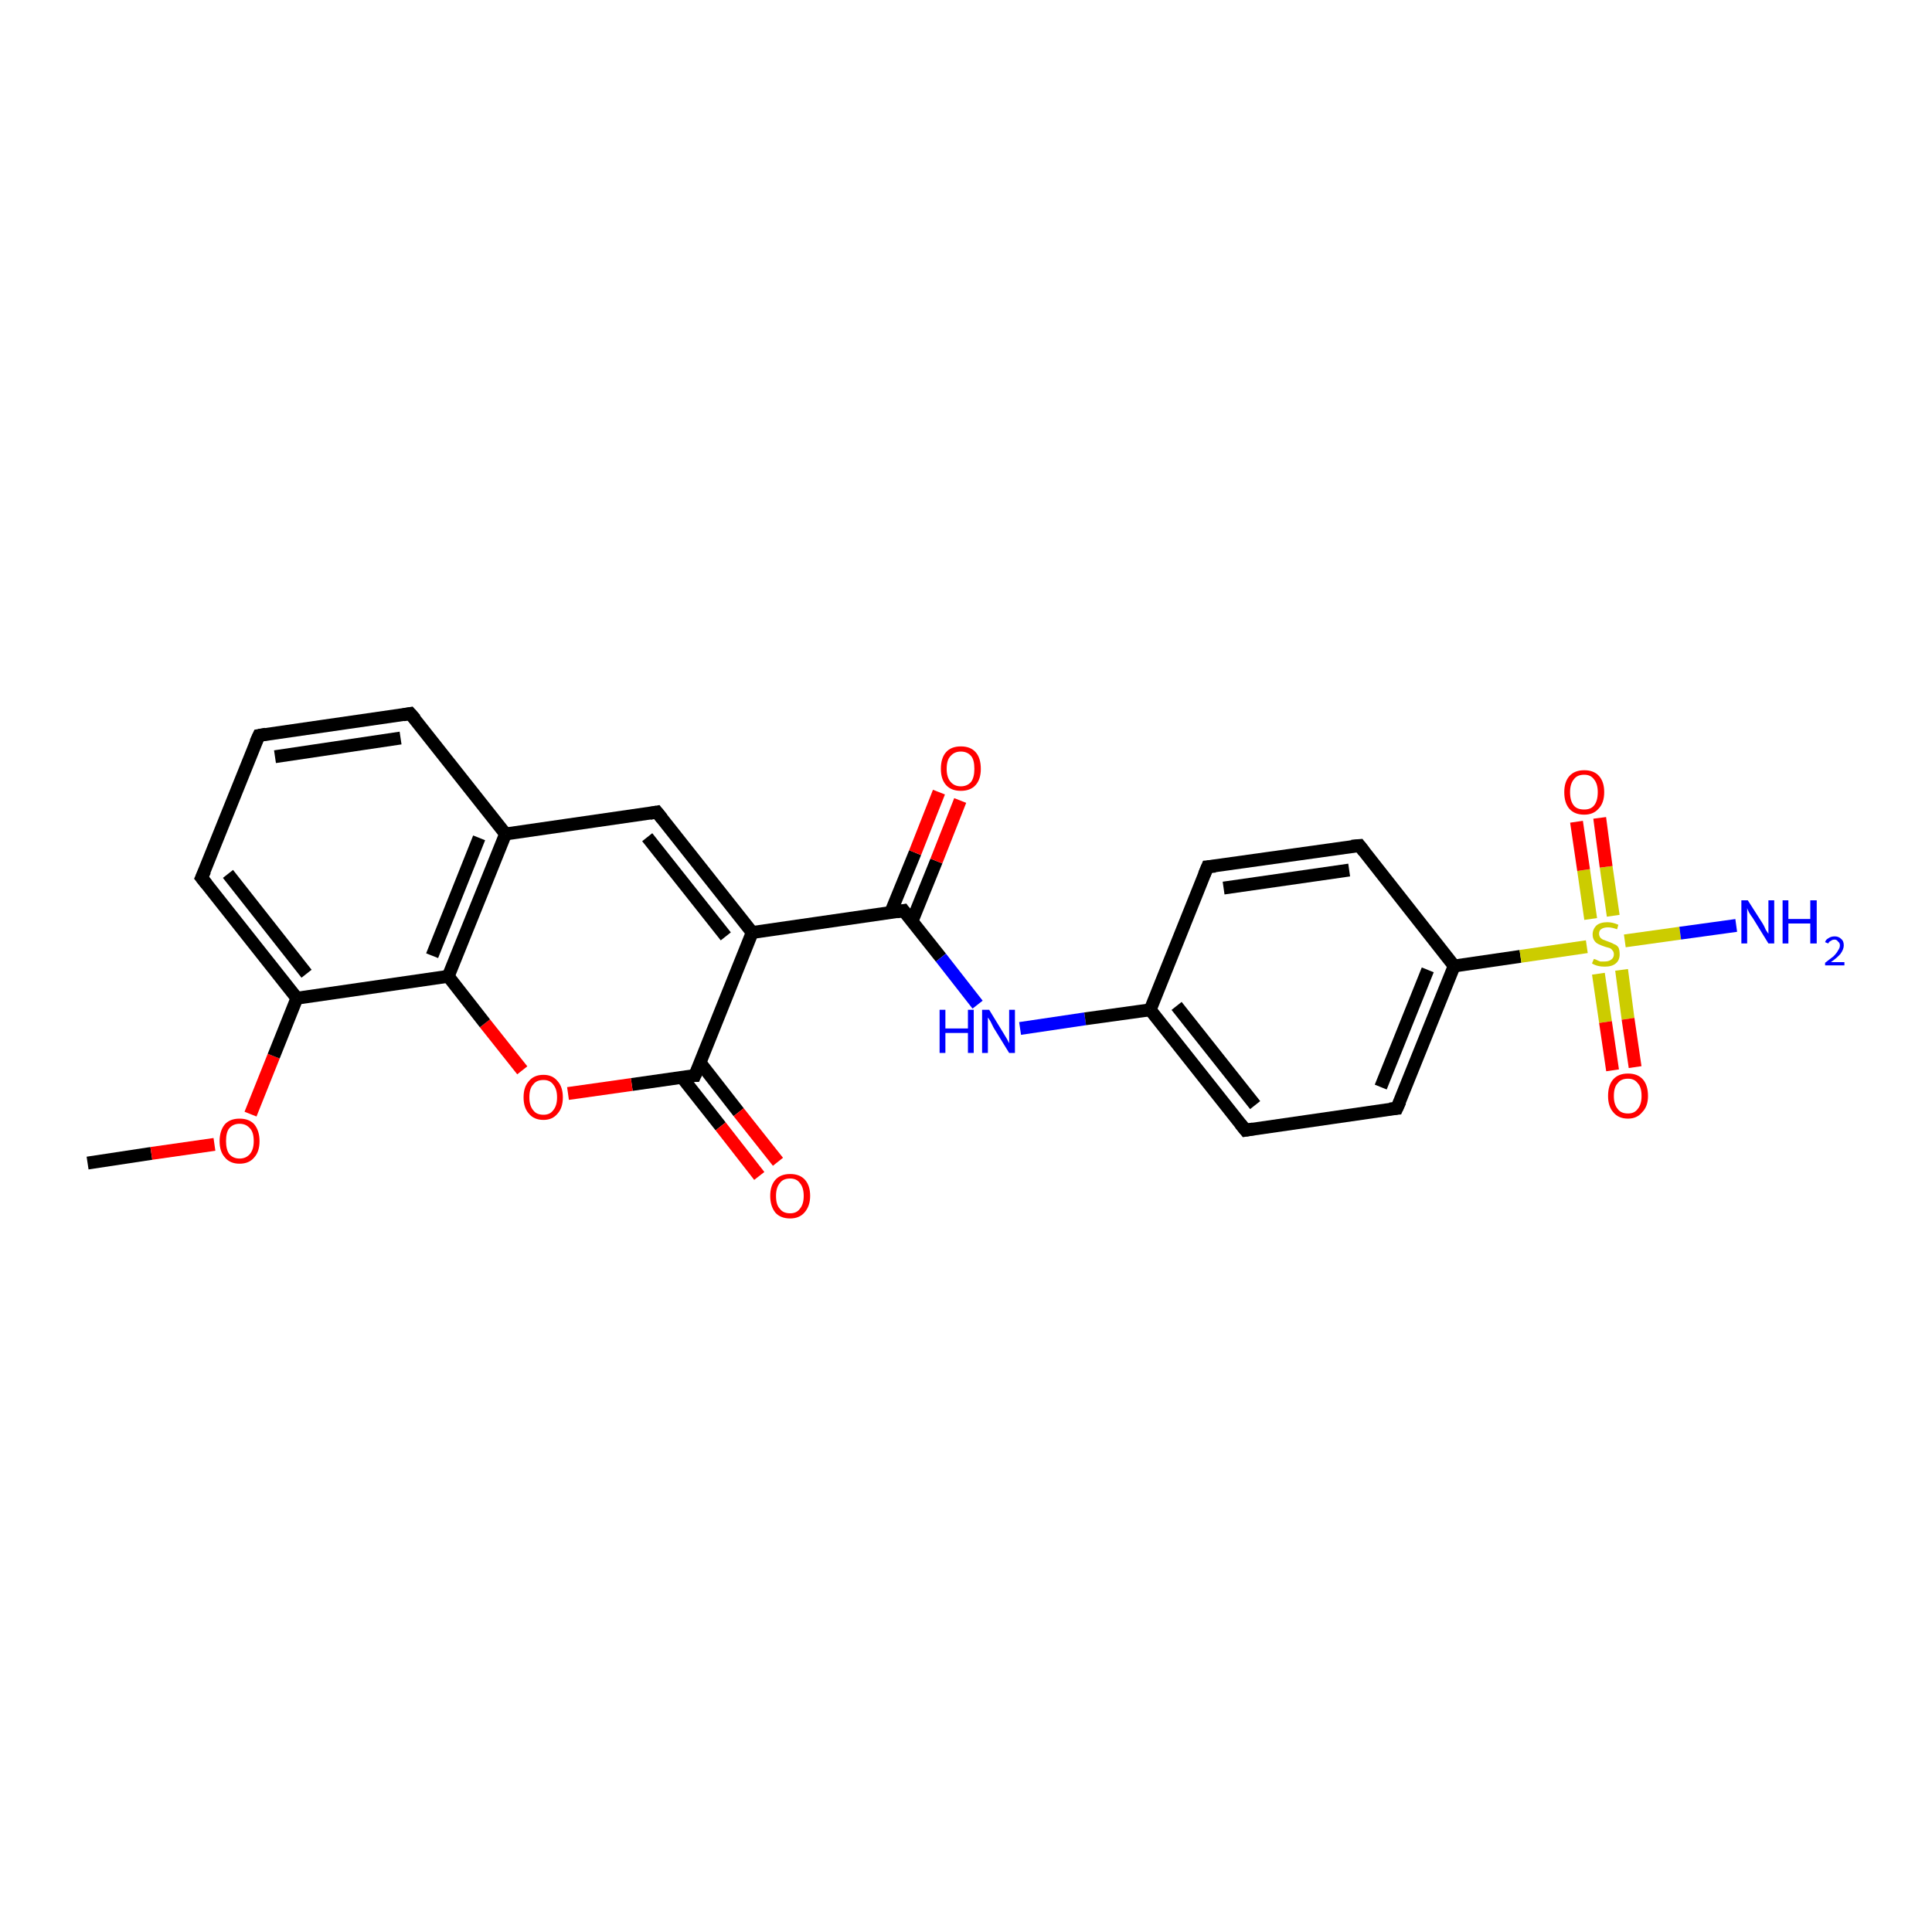 <?xml version='1.0' encoding='iso-8859-1'?>
<svg version='1.1' baseProfile='full'
              xmlns='http://www.w3.org/2000/svg'
                      xmlns:rdkit='http://www.rdkit.org/xml'
                      xmlns:xlink='http://www.w3.org/1999/xlink'
                  xml:space='preserve'
width='300px' height='300px' viewBox='0 0 300 300'>
<!-- END OF HEADER -->
<rect style='opacity:1.0;fill:#FFFFFF;stroke:none' width='300.0' height='300.0' x='0.0' y='0.0'> </rect>
<path class='bond-0 atom-0 atom-1' d='M 13.6,180.6 L 23.5,179.1' style='fill:none;fill-rule:evenodd;stroke:#000000;stroke-width:2.0px;stroke-linecap:butt;stroke-linejoin:miter;stroke-opacity:1' />
<path class='bond-0 atom-0 atom-1' d='M 23.5,179.1 L 33.3,177.7' style='fill:none;fill-rule:evenodd;stroke:#FF0000;stroke-width:2.0px;stroke-linecap:butt;stroke-linejoin:miter;stroke-opacity:1' />
<path class='bond-1 atom-1 atom-2' d='M 38.9,173.0 L 42.5,164.0' style='fill:none;fill-rule:evenodd;stroke:#FF0000;stroke-width:2.0px;stroke-linecap:butt;stroke-linejoin:miter;stroke-opacity:1' />
<path class='bond-1 atom-1 atom-2' d='M 42.5,164.0 L 46.1,155.0' style='fill:none;fill-rule:evenodd;stroke:#000000;stroke-width:2.0px;stroke-linecap:butt;stroke-linejoin:miter;stroke-opacity:1' />
<path class='bond-2 atom-2 atom-3' d='M 46.1,155.0 L 31.3,136.3' style='fill:none;fill-rule:evenodd;stroke:#000000;stroke-width:2.0px;stroke-linecap:butt;stroke-linejoin:miter;stroke-opacity:1' />
<path class='bond-2 atom-2 atom-3' d='M 47.6,151.2 L 35.4,135.7' style='fill:none;fill-rule:evenodd;stroke:#000000;stroke-width:2.0px;stroke-linecap:butt;stroke-linejoin:miter;stroke-opacity:1' />
<path class='bond-3 atom-3 atom-4' d='M 31.3,136.3 L 40.2,114.2' style='fill:none;fill-rule:evenodd;stroke:#000000;stroke-width:2.0px;stroke-linecap:butt;stroke-linejoin:miter;stroke-opacity:1' />
<path class='bond-4 atom-4 atom-5' d='M 40.2,114.2 L 63.7,110.8' style='fill:none;fill-rule:evenodd;stroke:#000000;stroke-width:2.0px;stroke-linecap:butt;stroke-linejoin:miter;stroke-opacity:1' />
<path class='bond-4 atom-4 atom-5' d='M 42.7,117.5 L 62.2,114.6' style='fill:none;fill-rule:evenodd;stroke:#000000;stroke-width:2.0px;stroke-linecap:butt;stroke-linejoin:miter;stroke-opacity:1' />
<path class='bond-5 atom-5 atom-6' d='M 63.7,110.8 L 78.5,129.5' style='fill:none;fill-rule:evenodd;stroke:#000000;stroke-width:2.0px;stroke-linecap:butt;stroke-linejoin:miter;stroke-opacity:1' />
<path class='bond-6 atom-6 atom-7' d='M 78.5,129.5 L 102.0,126.1' style='fill:none;fill-rule:evenodd;stroke:#000000;stroke-width:2.0px;stroke-linecap:butt;stroke-linejoin:miter;stroke-opacity:1' />
<path class='bond-7 atom-7 atom-8' d='M 102.0,126.1 L 116.8,144.8' style='fill:none;fill-rule:evenodd;stroke:#000000;stroke-width:2.0px;stroke-linecap:butt;stroke-linejoin:miter;stroke-opacity:1' />
<path class='bond-7 atom-7 atom-8' d='M 100.5,130.0 L 112.7,145.4' style='fill:none;fill-rule:evenodd;stroke:#000000;stroke-width:2.0px;stroke-linecap:butt;stroke-linejoin:miter;stroke-opacity:1' />
<path class='bond-8 atom-8 atom-9' d='M 116.8,144.8 L 140.3,141.4' style='fill:none;fill-rule:evenodd;stroke:#000000;stroke-width:2.0px;stroke-linecap:butt;stroke-linejoin:miter;stroke-opacity:1' />
<path class='bond-9 atom-9 atom-10' d='M 141.6,143.1 L 145.4,133.7' style='fill:none;fill-rule:evenodd;stroke:#000000;stroke-width:2.0px;stroke-linecap:butt;stroke-linejoin:miter;stroke-opacity:1' />
<path class='bond-9 atom-9 atom-10' d='M 145.4,133.7 L 149.1,124.3' style='fill:none;fill-rule:evenodd;stroke:#FF0000;stroke-width:2.0px;stroke-linecap:butt;stroke-linejoin:miter;stroke-opacity:1' />
<path class='bond-9 atom-9 atom-10' d='M 138.3,141.7 L 142.1,132.4' style='fill:none;fill-rule:evenodd;stroke:#000000;stroke-width:2.0px;stroke-linecap:butt;stroke-linejoin:miter;stroke-opacity:1' />
<path class='bond-9 atom-9 atom-10' d='M 142.1,132.4 L 145.8,123.0' style='fill:none;fill-rule:evenodd;stroke:#FF0000;stroke-width:2.0px;stroke-linecap:butt;stroke-linejoin:miter;stroke-opacity:1' />
<path class='bond-10 atom-9 atom-11' d='M 140.3,141.4 L 146.1,148.7' style='fill:none;fill-rule:evenodd;stroke:#000000;stroke-width:2.0px;stroke-linecap:butt;stroke-linejoin:miter;stroke-opacity:1' />
<path class='bond-10 atom-9 atom-11' d='M 146.1,148.7 L 151.8,156.0' style='fill:none;fill-rule:evenodd;stroke:#0000FF;stroke-width:2.0px;stroke-linecap:butt;stroke-linejoin:miter;stroke-opacity:1' />
<path class='bond-11 atom-11 atom-12' d='M 158.4,159.7 L 168.5,158.2' style='fill:none;fill-rule:evenodd;stroke:#0000FF;stroke-width:2.0px;stroke-linecap:butt;stroke-linejoin:miter;stroke-opacity:1' />
<path class='bond-11 atom-11 atom-12' d='M 168.5,158.2 L 178.6,156.8' style='fill:none;fill-rule:evenodd;stroke:#000000;stroke-width:2.0px;stroke-linecap:butt;stroke-linejoin:miter;stroke-opacity:1' />
<path class='bond-12 atom-12 atom-13' d='M 178.6,156.8 L 193.4,175.5' style='fill:none;fill-rule:evenodd;stroke:#000000;stroke-width:2.0px;stroke-linecap:butt;stroke-linejoin:miter;stroke-opacity:1' />
<path class='bond-12 atom-12 atom-13' d='M 182.7,156.2 L 194.9,171.6' style='fill:none;fill-rule:evenodd;stroke:#000000;stroke-width:2.0px;stroke-linecap:butt;stroke-linejoin:miter;stroke-opacity:1' />
<path class='bond-13 atom-13 atom-14' d='M 193.4,175.5 L 216.9,172.1' style='fill:none;fill-rule:evenodd;stroke:#000000;stroke-width:2.0px;stroke-linecap:butt;stroke-linejoin:miter;stroke-opacity:1' />
<path class='bond-14 atom-14 atom-15' d='M 216.9,172.1 L 225.8,150.0' style='fill:none;fill-rule:evenodd;stroke:#000000;stroke-width:2.0px;stroke-linecap:butt;stroke-linejoin:miter;stroke-opacity:1' />
<path class='bond-14 atom-14 atom-15' d='M 214.4,168.8 L 221.7,150.6' style='fill:none;fill-rule:evenodd;stroke:#000000;stroke-width:2.0px;stroke-linecap:butt;stroke-linejoin:miter;stroke-opacity:1' />
<path class='bond-15 atom-15 atom-16' d='M 225.8,150.0 L 211.1,131.3' style='fill:none;fill-rule:evenodd;stroke:#000000;stroke-width:2.0px;stroke-linecap:butt;stroke-linejoin:miter;stroke-opacity:1' />
<path class='bond-16 atom-16 atom-17' d='M 211.1,131.3 L 187.5,134.6' style='fill:none;fill-rule:evenodd;stroke:#000000;stroke-width:2.0px;stroke-linecap:butt;stroke-linejoin:miter;stroke-opacity:1' />
<path class='bond-16 atom-16 atom-17' d='M 209.5,135.1 L 190.0,137.9' style='fill:none;fill-rule:evenodd;stroke:#000000;stroke-width:2.0px;stroke-linecap:butt;stroke-linejoin:miter;stroke-opacity:1' />
<path class='bond-17 atom-15 atom-18' d='M 225.8,150.0 L 236.1,148.5' style='fill:none;fill-rule:evenodd;stroke:#000000;stroke-width:2.0px;stroke-linecap:butt;stroke-linejoin:miter;stroke-opacity:1' />
<path class='bond-17 atom-15 atom-18' d='M 236.1,148.5 L 246.4,147.0' style='fill:none;fill-rule:evenodd;stroke:#CCCC00;stroke-width:2.0px;stroke-linecap:butt;stroke-linejoin:miter;stroke-opacity:1' />
<path class='bond-18 atom-18 atom-19' d='M 252.3,146.1 L 260.9,144.9' style='fill:none;fill-rule:evenodd;stroke:#CCCC00;stroke-width:2.0px;stroke-linecap:butt;stroke-linejoin:miter;stroke-opacity:1' />
<path class='bond-18 atom-18 atom-19' d='M 260.9,144.9 L 269.6,143.7' style='fill:none;fill-rule:evenodd;stroke:#0000FF;stroke-width:2.0px;stroke-linecap:butt;stroke-linejoin:miter;stroke-opacity:1' />
<path class='bond-19 atom-18 atom-20' d='M 248.2,151.2 L 249.3,158.7' style='fill:none;fill-rule:evenodd;stroke:#CCCC00;stroke-width:2.0px;stroke-linecap:butt;stroke-linejoin:miter;stroke-opacity:1' />
<path class='bond-19 atom-18 atom-20' d='M 249.3,158.7 L 250.4,166.2' style='fill:none;fill-rule:evenodd;stroke:#FF0000;stroke-width:2.0px;stroke-linecap:butt;stroke-linejoin:miter;stroke-opacity:1' />
<path class='bond-19 atom-18 atom-20' d='M 251.8,150.6 L 252.8,158.2' style='fill:none;fill-rule:evenodd;stroke:#CCCC00;stroke-width:2.0px;stroke-linecap:butt;stroke-linejoin:miter;stroke-opacity:1' />
<path class='bond-19 atom-18 atom-20' d='M 252.8,158.2 L 253.9,165.7' style='fill:none;fill-rule:evenodd;stroke:#FF0000;stroke-width:2.0px;stroke-linecap:butt;stroke-linejoin:miter;stroke-opacity:1' />
<path class='bond-20 atom-18 atom-21' d='M 250.5,142.2 L 249.4,134.6' style='fill:none;fill-rule:evenodd;stroke:#CCCC00;stroke-width:2.0px;stroke-linecap:butt;stroke-linejoin:miter;stroke-opacity:1' />
<path class='bond-20 atom-18 atom-21' d='M 249.4,134.6 L 248.4,127.0' style='fill:none;fill-rule:evenodd;stroke:#FF0000;stroke-width:2.0px;stroke-linecap:butt;stroke-linejoin:miter;stroke-opacity:1' />
<path class='bond-20 atom-18 atom-21' d='M 247.0,142.7 L 245.9,135.1' style='fill:none;fill-rule:evenodd;stroke:#CCCC00;stroke-width:2.0px;stroke-linecap:butt;stroke-linejoin:miter;stroke-opacity:1' />
<path class='bond-20 atom-18 atom-21' d='M 245.9,135.1 L 244.8,127.6' style='fill:none;fill-rule:evenodd;stroke:#FF0000;stroke-width:2.0px;stroke-linecap:butt;stroke-linejoin:miter;stroke-opacity:1' />
<path class='bond-21 atom-8 atom-22' d='M 116.8,144.8 L 107.9,167.0' style='fill:none;fill-rule:evenodd;stroke:#000000;stroke-width:2.0px;stroke-linecap:butt;stroke-linejoin:miter;stroke-opacity:1' />
<path class='bond-22 atom-22 atom-23' d='M 105.9,167.3 L 111.9,174.9' style='fill:none;fill-rule:evenodd;stroke:#000000;stroke-width:2.0px;stroke-linecap:butt;stroke-linejoin:miter;stroke-opacity:1' />
<path class='bond-22 atom-22 atom-23' d='M 111.9,174.9 L 117.9,182.6' style='fill:none;fill-rule:evenodd;stroke:#FF0000;stroke-width:2.0px;stroke-linecap:butt;stroke-linejoin:miter;stroke-opacity:1' />
<path class='bond-22 atom-22 atom-23' d='M 108.7,165.0 L 114.7,172.7' style='fill:none;fill-rule:evenodd;stroke:#000000;stroke-width:2.0px;stroke-linecap:butt;stroke-linejoin:miter;stroke-opacity:1' />
<path class='bond-22 atom-22 atom-23' d='M 114.7,172.7 L 120.8,180.4' style='fill:none;fill-rule:evenodd;stroke:#FF0000;stroke-width:2.0px;stroke-linecap:butt;stroke-linejoin:miter;stroke-opacity:1' />
<path class='bond-23 atom-22 atom-24' d='M 107.9,167.0 L 98.1,168.4' style='fill:none;fill-rule:evenodd;stroke:#000000;stroke-width:2.0px;stroke-linecap:butt;stroke-linejoin:miter;stroke-opacity:1' />
<path class='bond-23 atom-22 atom-24' d='M 98.1,168.4 L 88.2,169.8' style='fill:none;fill-rule:evenodd;stroke:#FF0000;stroke-width:2.0px;stroke-linecap:butt;stroke-linejoin:miter;stroke-opacity:1' />
<path class='bond-24 atom-24 atom-25' d='M 81.1,166.2 L 75.3,158.9' style='fill:none;fill-rule:evenodd;stroke:#FF0000;stroke-width:2.0px;stroke-linecap:butt;stroke-linejoin:miter;stroke-opacity:1' />
<path class='bond-24 atom-24 atom-25' d='M 75.3,158.9 L 69.6,151.6' style='fill:none;fill-rule:evenodd;stroke:#000000;stroke-width:2.0px;stroke-linecap:butt;stroke-linejoin:miter;stroke-opacity:1' />
<path class='bond-25 atom-25 atom-2' d='M 69.6,151.6 L 46.1,155.0' style='fill:none;fill-rule:evenodd;stroke:#000000;stroke-width:2.0px;stroke-linecap:butt;stroke-linejoin:miter;stroke-opacity:1' />
<path class='bond-26 atom-25 atom-6' d='M 69.6,151.6 L 78.5,129.5' style='fill:none;fill-rule:evenodd;stroke:#000000;stroke-width:2.0px;stroke-linecap:butt;stroke-linejoin:miter;stroke-opacity:1' />
<path class='bond-26 atom-25 atom-6' d='M 67.1,148.4 L 74.4,130.1' style='fill:none;fill-rule:evenodd;stroke:#000000;stroke-width:2.0px;stroke-linecap:butt;stroke-linejoin:miter;stroke-opacity:1' />
<path class='bond-27 atom-17 atom-12' d='M 187.5,134.6 L 178.6,156.8' style='fill:none;fill-rule:evenodd;stroke:#000000;stroke-width:2.0px;stroke-linecap:butt;stroke-linejoin:miter;stroke-opacity:1' />
<path d='M 32.1,137.3 L 31.3,136.3 L 31.8,135.2' style='fill:none;stroke:#000000;stroke-width:2.0px;stroke-linecap:butt;stroke-linejoin:miter;stroke-opacity:1;' />
<path d='M 39.7,115.3 L 40.2,114.2 L 41.3,114.0' style='fill:none;stroke:#000000;stroke-width:2.0px;stroke-linecap:butt;stroke-linejoin:miter;stroke-opacity:1;' />
<path d='M 62.6,111.0 L 63.7,110.8 L 64.5,111.7' style='fill:none;stroke:#000000;stroke-width:2.0px;stroke-linecap:butt;stroke-linejoin:miter;stroke-opacity:1;' />
<path d='M 100.9,126.3 L 102.0,126.1 L 102.8,127.1' style='fill:none;stroke:#000000;stroke-width:2.0px;stroke-linecap:butt;stroke-linejoin:miter;stroke-opacity:1;' />
<path d='M 139.2,141.6 L 140.3,141.4 L 140.6,141.8' style='fill:none;stroke:#000000;stroke-width:2.0px;stroke-linecap:butt;stroke-linejoin:miter;stroke-opacity:1;' />
<path d='M 192.6,174.5 L 193.4,175.5 L 194.6,175.3' style='fill:none;stroke:#000000;stroke-width:2.0px;stroke-linecap:butt;stroke-linejoin:miter;stroke-opacity:1;' />
<path d='M 215.8,172.2 L 216.9,172.1 L 217.4,171.0' style='fill:none;stroke:#000000;stroke-width:2.0px;stroke-linecap:butt;stroke-linejoin:miter;stroke-opacity:1;' />
<path d='M 211.8,132.2 L 211.1,131.3 L 209.9,131.4' style='fill:none;stroke:#000000;stroke-width:2.0px;stroke-linecap:butt;stroke-linejoin:miter;stroke-opacity:1;' />
<path d='M 188.7,134.5 L 187.5,134.6 L 187.0,135.8' style='fill:none;stroke:#000000;stroke-width:2.0px;stroke-linecap:butt;stroke-linejoin:miter;stroke-opacity:1;' />
<path d='M 108.4,165.9 L 107.9,167.0 L 107.4,167.0' style='fill:none;stroke:#000000;stroke-width:2.0px;stroke-linecap:butt;stroke-linejoin:miter;stroke-opacity:1;' />
<path class='atom-1' d='M 34.1 177.2
Q 34.1 175.6, 34.9 174.6
Q 35.7 173.7, 37.2 173.7
Q 38.7 173.7, 39.5 174.6
Q 40.3 175.6, 40.3 177.2
Q 40.3 178.8, 39.5 179.7
Q 38.7 180.7, 37.2 180.7
Q 35.7 180.7, 34.9 179.7
Q 34.1 178.8, 34.1 177.2
M 37.2 179.9
Q 38.2 179.9, 38.8 179.2
Q 39.4 178.5, 39.4 177.2
Q 39.4 175.8, 38.8 175.2
Q 38.2 174.5, 37.2 174.5
Q 36.2 174.5, 35.6 175.2
Q 35.1 175.8, 35.1 177.2
Q 35.1 178.5, 35.6 179.2
Q 36.2 179.9, 37.2 179.9
' fill='#FF0000'/>
<path class='atom-10' d='M 146.1 119.4
Q 146.1 117.7, 146.9 116.8
Q 147.7 115.9, 149.2 115.9
Q 150.7 115.9, 151.5 116.8
Q 152.3 117.7, 152.3 119.4
Q 152.3 121.0, 151.5 121.9
Q 150.7 122.8, 149.2 122.8
Q 147.7 122.8, 146.9 121.9
Q 146.1 121.0, 146.1 119.4
M 149.2 122.1
Q 150.2 122.1, 150.8 121.4
Q 151.3 120.7, 151.3 119.4
Q 151.3 118.0, 150.8 117.4
Q 150.2 116.7, 149.2 116.7
Q 148.2 116.7, 147.6 117.4
Q 147.0 118.0, 147.0 119.4
Q 147.0 120.7, 147.6 121.4
Q 148.2 122.1, 149.2 122.1
' fill='#FF0000'/>
<path class='atom-11' d='M 145.9 156.8
L 146.8 156.8
L 146.8 159.7
L 150.3 159.7
L 150.3 156.8
L 151.2 156.8
L 151.2 163.5
L 150.3 163.5
L 150.3 160.4
L 146.8 160.4
L 146.8 163.5
L 145.9 163.5
L 145.9 156.8
' fill='#0000FF'/>
<path class='atom-11' d='M 153.6 156.8
L 155.8 160.4
Q 156.0 160.7, 156.4 161.4
Q 156.7 162.0, 156.7 162.0
L 156.7 156.8
L 157.6 156.8
L 157.6 163.5
L 156.7 163.5
L 154.3 159.6
Q 154.1 159.2, 153.8 158.6
Q 153.5 158.1, 153.4 158.0
L 153.4 163.5
L 152.5 163.5
L 152.5 156.8
L 153.6 156.8
' fill='#0000FF'/>
<path class='atom-18' d='M 247.5 148.9
Q 247.5 148.9, 247.8 149.0
Q 248.2 149.2, 248.5 149.3
Q 248.9 149.3, 249.2 149.3
Q 249.8 149.3, 250.2 149.0
Q 250.6 148.7, 250.6 148.2
Q 250.6 147.8, 250.4 147.6
Q 250.2 147.3, 249.9 147.2
Q 249.6 147.1, 249.2 147.0
Q 248.6 146.8, 248.2 146.6
Q 247.8 146.4, 247.6 146.1
Q 247.3 145.7, 247.3 145.1
Q 247.3 144.3, 247.9 143.7
Q 248.5 143.2, 249.6 143.2
Q 250.4 143.2, 251.3 143.6
L 251.1 144.3
Q 250.3 144.0, 249.7 144.0
Q 249.0 144.0, 248.6 144.3
Q 248.3 144.5, 248.3 145.0
Q 248.3 145.3, 248.5 145.6
Q 248.7 145.8, 248.9 145.9
Q 249.2 146.0, 249.7 146.2
Q 250.3 146.4, 250.6 146.6
Q 251.0 146.7, 251.3 147.1
Q 251.5 147.5, 251.5 148.2
Q 251.5 149.1, 250.9 149.6
Q 250.3 150.1, 249.2 150.1
Q 248.6 150.1, 248.2 150.0
Q 247.7 149.9, 247.2 149.6
L 247.5 148.9
' fill='#CCCC00'/>
<path class='atom-19' d='M 271.4 139.8
L 273.7 143.4
Q 273.9 143.7, 274.2 144.4
Q 274.6 145.0, 274.6 145.0
L 274.6 139.8
L 275.5 139.8
L 275.5 146.5
L 274.6 146.5
L 272.2 142.6
Q 271.9 142.2, 271.6 141.7
Q 271.3 141.1, 271.3 141.0
L 271.3 146.5
L 270.4 146.5
L 270.4 139.8
L 271.4 139.8
' fill='#0000FF'/>
<path class='atom-19' d='M 276.8 139.8
L 277.7 139.8
L 277.7 142.7
L 281.1 142.7
L 281.1 139.8
L 282.1 139.8
L 282.1 146.5
L 281.1 146.5
L 281.1 143.4
L 277.7 143.4
L 277.7 146.5
L 276.8 146.5
L 276.8 139.8
' fill='#0000FF'/>
<path class='atom-19' d='M 283.4 146.3
Q 283.5 145.9, 283.9 145.7
Q 284.3 145.4, 284.9 145.4
Q 285.5 145.4, 285.9 145.8
Q 286.3 146.1, 286.3 146.8
Q 286.3 147.4, 285.8 148.1
Q 285.3 148.7, 284.3 149.4
L 286.4 149.4
L 286.4 149.9
L 283.4 149.9
L 283.4 149.5
Q 284.2 148.9, 284.7 148.5
Q 285.2 148.0, 285.4 147.6
Q 285.7 147.2, 285.7 146.8
Q 285.7 146.4, 285.4 146.2
Q 285.2 145.9, 284.9 145.9
Q 284.5 145.9, 284.3 146.1
Q 284.0 146.2, 283.9 146.5
L 283.4 146.3
' fill='#0000FF'/>
<path class='atom-20' d='M 249.7 170.2
Q 249.7 168.5, 250.5 167.6
Q 251.3 166.7, 252.8 166.7
Q 254.3 166.7, 255.1 167.6
Q 255.9 168.5, 255.9 170.2
Q 255.9 171.8, 255.0 172.7
Q 254.2 173.7, 252.8 173.7
Q 251.3 173.7, 250.5 172.7
Q 249.7 171.8, 249.7 170.2
M 252.8 172.9
Q 253.8 172.9, 254.3 172.2
Q 254.9 171.5, 254.9 170.2
Q 254.9 168.8, 254.3 168.2
Q 253.8 167.5, 252.8 167.5
Q 251.7 167.5, 251.2 168.2
Q 250.6 168.8, 250.6 170.2
Q 250.6 171.5, 251.2 172.2
Q 251.7 172.9, 252.8 172.9
' fill='#FF0000'/>
<path class='atom-21' d='M 242.9 123.0
Q 242.9 121.4, 243.7 120.5
Q 244.5 119.6, 246.0 119.6
Q 247.5 119.6, 248.3 120.5
Q 249.1 121.4, 249.1 123.0
Q 249.1 124.7, 248.2 125.6
Q 247.4 126.5, 246.0 126.5
Q 244.5 126.5, 243.7 125.6
Q 242.9 124.7, 242.9 123.0
M 246.0 125.7
Q 247.0 125.7, 247.5 125.1
Q 248.1 124.4, 248.1 123.0
Q 248.1 121.7, 247.5 121.0
Q 247.0 120.3, 246.0 120.3
Q 244.9 120.3, 244.4 121.0
Q 243.8 121.7, 243.8 123.0
Q 243.8 124.4, 244.4 125.1
Q 244.9 125.7, 246.0 125.7
' fill='#FF0000'/>
<path class='atom-23' d='M 119.6 185.7
Q 119.6 184.1, 120.4 183.2
Q 121.2 182.3, 122.7 182.3
Q 124.2 182.3, 125.0 183.2
Q 125.8 184.1, 125.8 185.7
Q 125.8 187.3, 124.9 188.3
Q 124.1 189.2, 122.7 189.2
Q 121.2 189.2, 120.4 188.3
Q 119.6 187.3, 119.6 185.7
M 122.7 188.4
Q 123.7 188.4, 124.2 187.7
Q 124.8 187.0, 124.8 185.7
Q 124.8 184.4, 124.2 183.7
Q 123.7 183.0, 122.7 183.0
Q 121.6 183.0, 121.1 183.7
Q 120.5 184.4, 120.5 185.7
Q 120.5 187.1, 121.1 187.7
Q 121.6 188.4, 122.7 188.4
' fill='#FF0000'/>
<path class='atom-24' d='M 81.3 170.4
Q 81.3 168.8, 82.1 167.9
Q 82.9 166.9, 84.4 166.9
Q 85.8 166.9, 86.6 167.9
Q 87.4 168.8, 87.4 170.4
Q 87.4 172.0, 86.6 172.9
Q 85.8 173.9, 84.4 173.9
Q 82.9 173.9, 82.1 172.9
Q 81.3 172.0, 81.3 170.4
M 84.4 173.1
Q 85.4 173.1, 85.9 172.4
Q 86.5 171.7, 86.5 170.4
Q 86.5 169.1, 85.9 168.4
Q 85.4 167.7, 84.4 167.7
Q 83.3 167.7, 82.8 168.4
Q 82.2 169.0, 82.2 170.4
Q 82.2 171.7, 82.8 172.4
Q 83.3 173.1, 84.4 173.1
' fill='#FF0000'/>
</svg>
